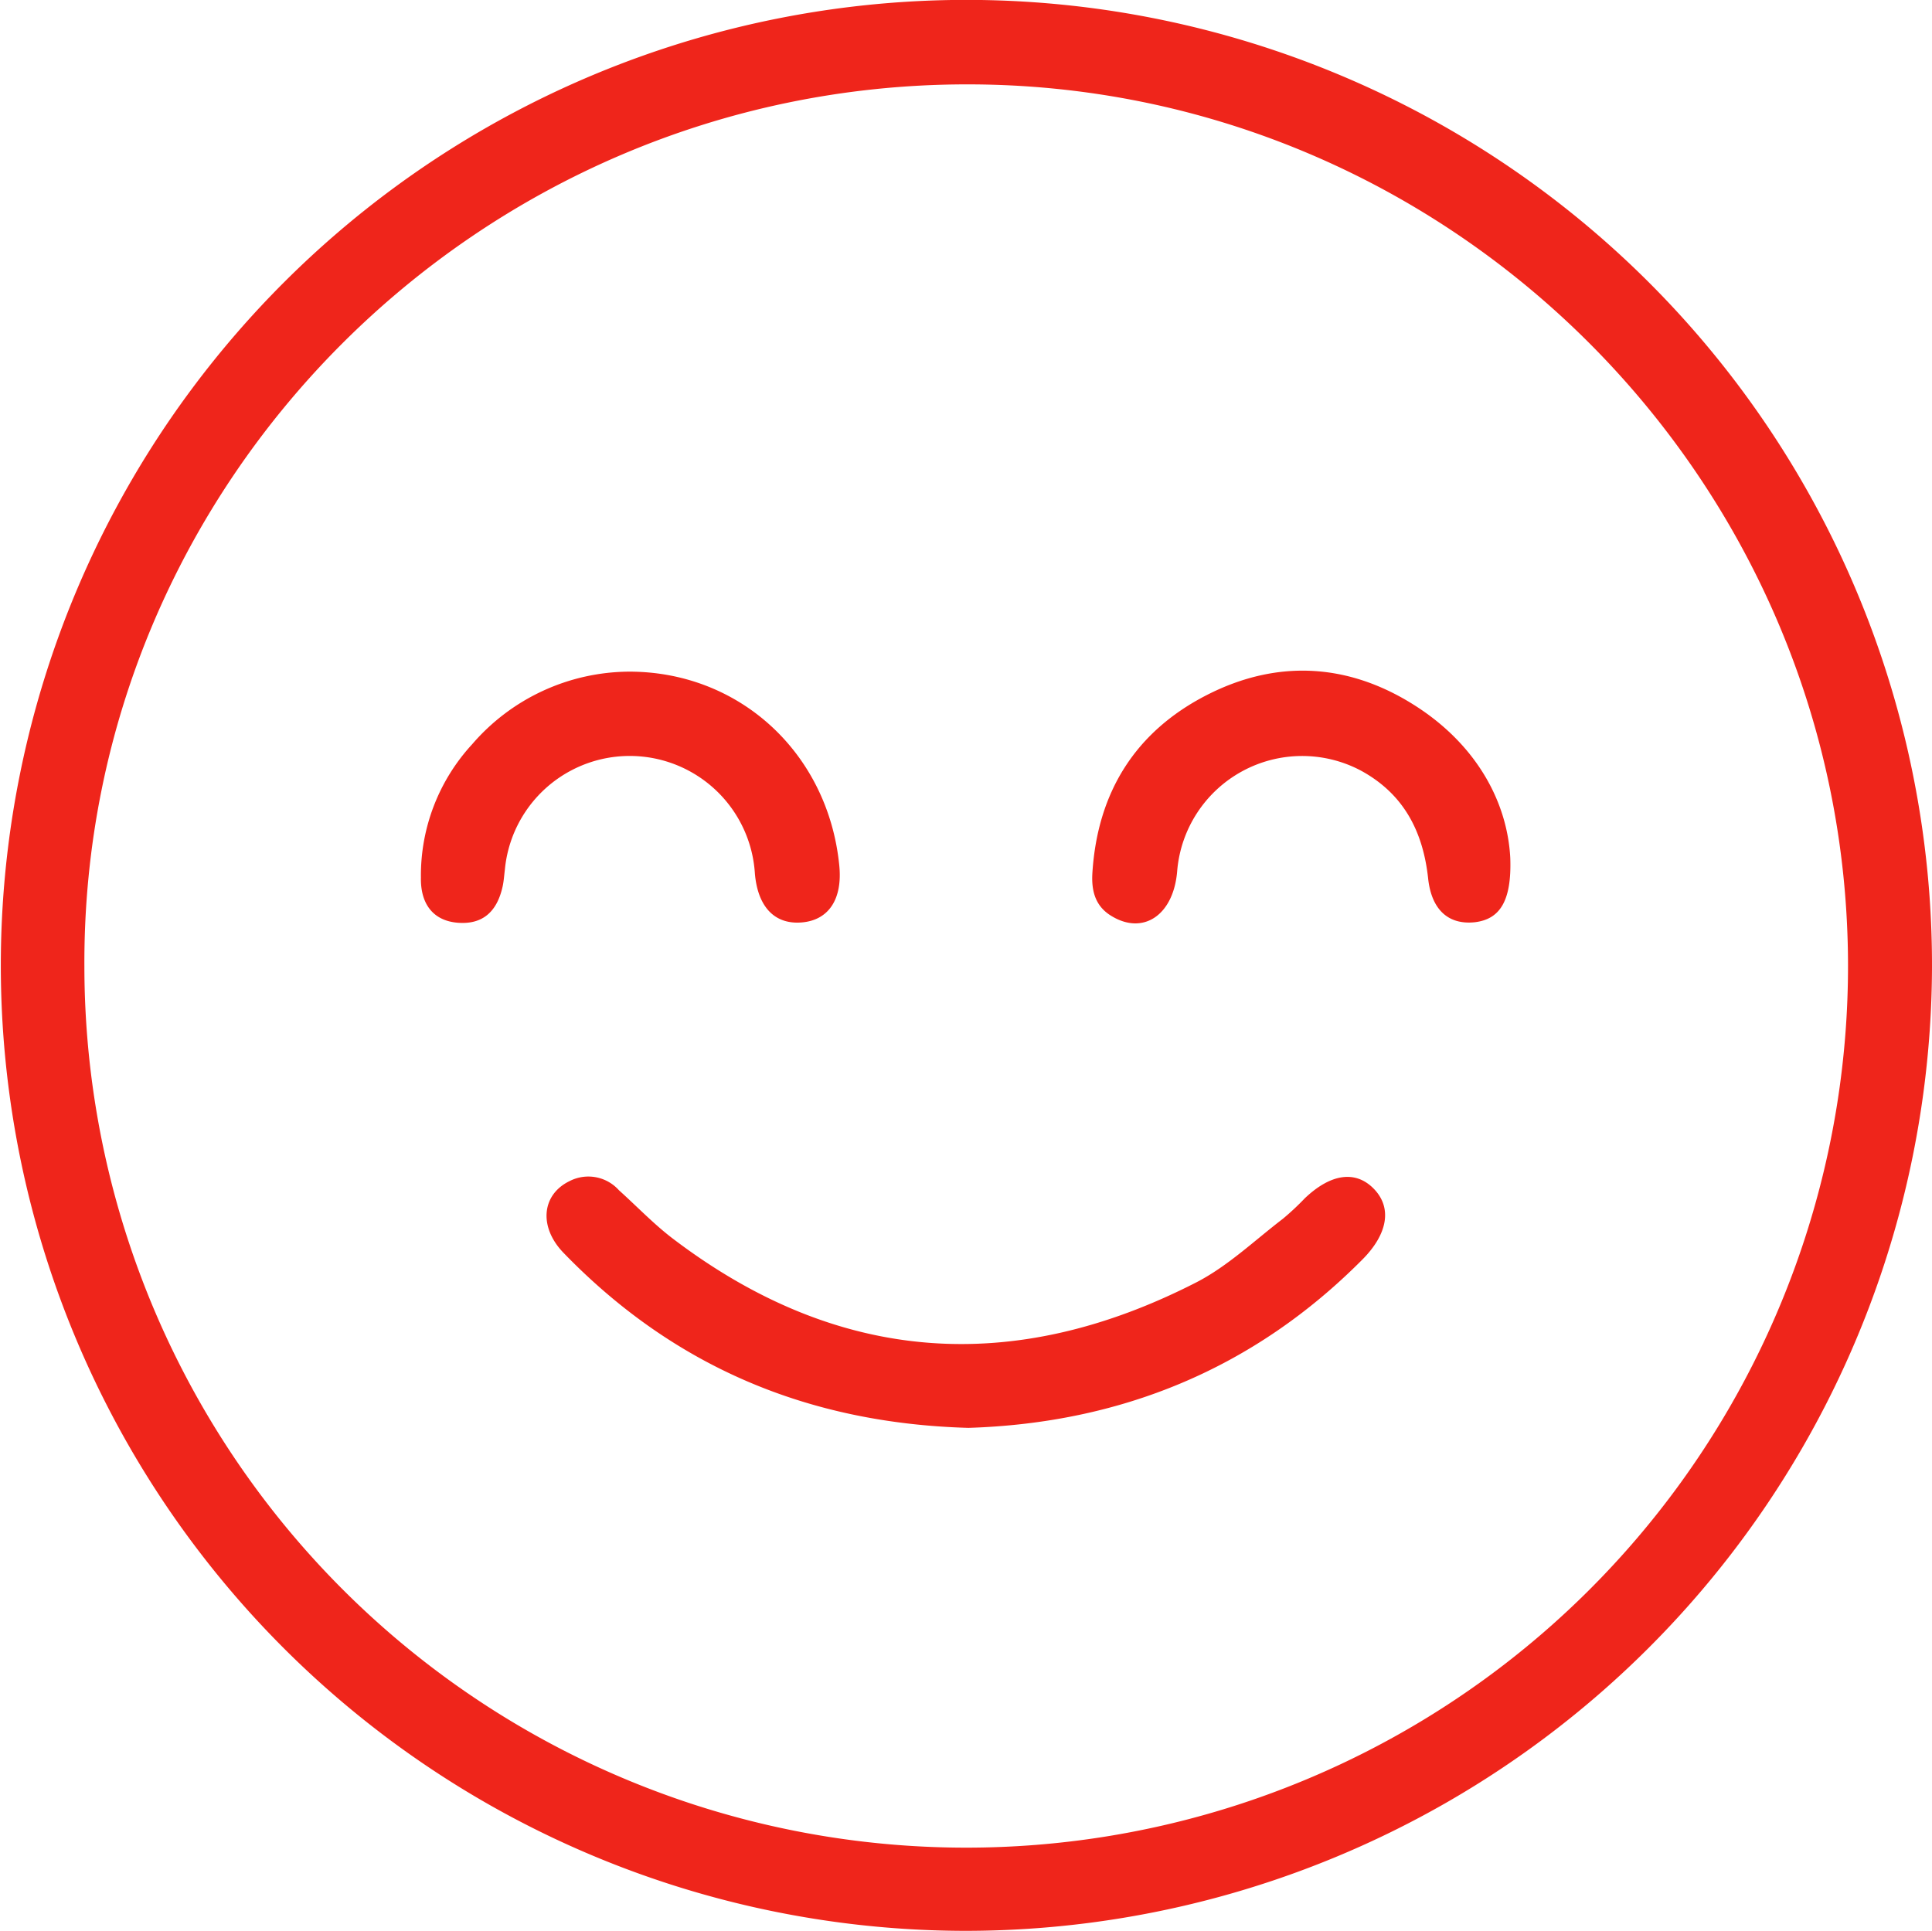 <svg xmlns="http://www.w3.org/2000/svg" viewBox="0 0 188.42 188.33"><defs><style>.cls-1{isolation:isolate;}.cls-2{mix-blend-mode:multiply;}.cls-3{fill:#ef251b;}</style></defs><g class="cls-1"><g id="Arte"><g class="cls-2"><path class="cls-3" d="M94.11,188.33a94.17,94.17,0,1,1,94.31-94A94.29,94.29,0,0,1,94.11,188.33Zm0-180.1C46.64,8.35,8,47.07,8.23,94.3a86,86,0,0,0,172-.17C180.16,46.75,141.44,8.1,94.13,8.23Z"/><path class="cls-3" d="M94.45,139.27c-15.67-.44-28.78-6-39.49-17.07-2.44-2.52-2.14-5.68.59-7a4,4,0,0,1,4.81.89c1.77,1.59,3.42,3.33,5.31,4.76,16.09,12.21,33.18,13.36,51,4.23,3.07-1.58,5.67-4.08,8.44-6.2a25.58,25.58,0,0,0,2.14-2c2.56-2.44,5-2.75,6.77-.89s1.28,4.39-1.1,6.81C122.26,133.56,109.23,138.81,94.45,139.27Z"/><path class="cls-3" d="M61.37,65.51c10.77,0,19.39,7.95,20.48,18.89.33,3.26-1,5.34-3.64,5.57s-4.31-1.49-4.59-4.78a12.23,12.23,0,0,0-24.38-.39c-.07.55-.1,1.11-.22,1.66C48.46,89,47,90.2,44.62,90S41,88.16,41.05,85.59a18.87,18.87,0,0,1,5-13A20.34,20.34,0,0,1,61.37,65.51Z"/><path class="cls-3" d="M147.29,83.66c.16,4.32-1.08,6-3.44,6.29-2.56.28-4.24-1.18-4.57-4.27-.5-4.62-2.41-8.28-6.6-10.54a12.23,12.23,0,0,0-17.87,9.77c-.33,4.36-3.34,6.38-6.5,4.38-1.59-1-1.88-2.58-1.77-4.21.51-7.81,4.18-13.72,11.16-17.29s14.09-3.1,20.7,1.29C144.08,72.86,147,78.27,147.29,83.66Z"/></g></g></g></svg>
